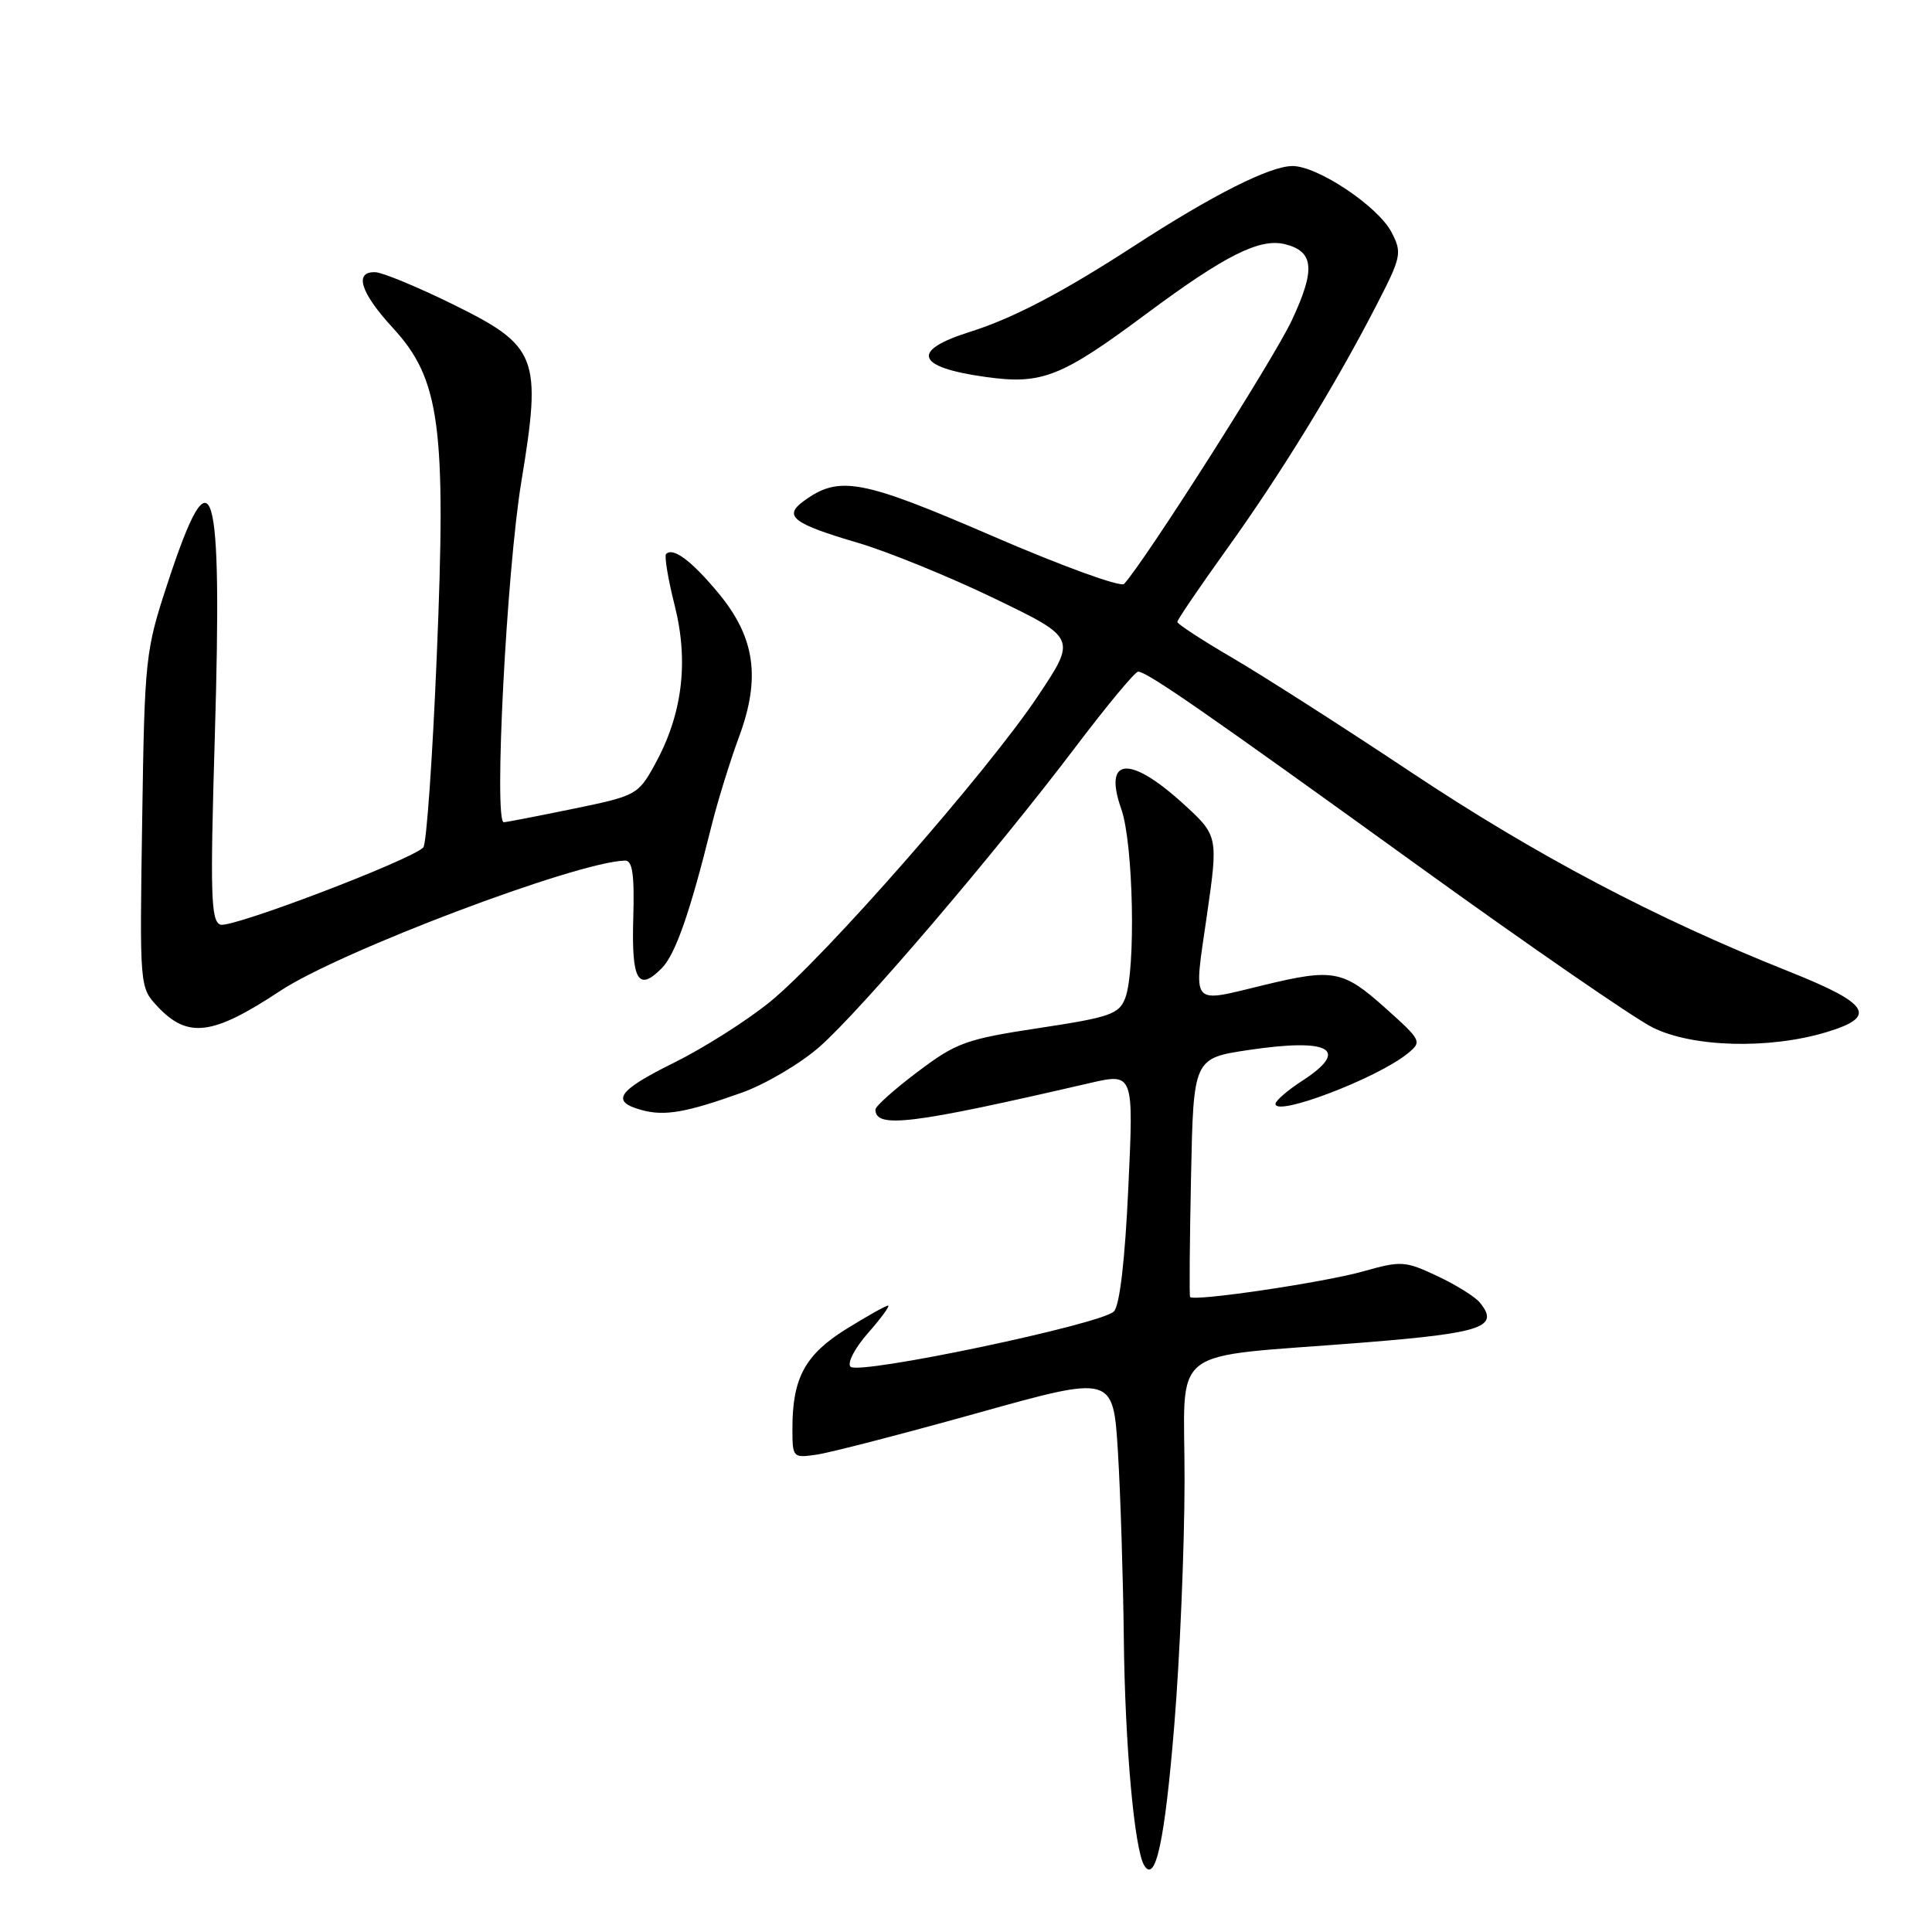 <?xml version="1.0" encoding="UTF-8" standalone="no"?>
<!DOCTYPE svg PUBLIC "-//W3C//DTD SVG 1.1//EN" "http://www.w3.org/Graphics/SVG/1.1/DTD/svg11.dtd" >
<svg xmlns="http://www.w3.org/2000/svg" xmlns:xlink="http://www.w3.org/1999/xlink" version="1.1" viewBox="0 0 256 256">
 <g >
 <path fill="currentColor"
d=" M 155.60 228.58 C 156.33 219.74 156.94 205.25 156.96 196.39 C 157.01 177.78 154.10 180.03 180.85 177.88 C 196.50 176.62 198.76 175.83 196.06 172.57 C 195.42 171.80 192.88 170.22 190.42 169.07 C 186.20 167.08 185.64 167.05 180.72 168.44 C 175.48 169.93 158.03 172.51 157.69 171.85 C 157.58 171.66 157.64 164.46 157.82 155.86 C 158.14 140.22 158.14 140.22 165.52 139.12 C 176.30 137.52 178.94 139.08 172.51 143.24 C 170.59 144.48 169.02 145.85 169.01 146.27 C 168.98 148.02 182.43 142.90 186.50 139.61 C 188.46 138.02 188.39 137.89 183.50 133.51 C 177.96 128.56 176.65 128.31 167.50 130.52 C 157.60 132.91 158.15 133.57 159.91 121.36 C 161.44 110.73 161.44 110.73 156.63 106.36 C 149.62 100.02 146.17 100.38 148.58 107.22 C 150.18 111.75 150.52 128.49 149.10 132.25 C 148.28 134.38 147.12 134.79 137.68 136.22 C 127.99 137.69 126.72 138.15 121.58 142.03 C 118.51 144.34 116.00 146.59 116.00 147.01 C 116.00 149.57 120.73 148.99 144.36 143.52 C 150.22 142.17 150.22 142.17 149.51 157.33 C 149.07 166.96 148.37 172.97 147.60 173.77 C 145.99 175.46 113.82 182.22 112.70 181.10 C 112.23 180.63 113.25 178.64 115.03 176.62 C 116.78 174.63 117.97 173.00 117.67 173.00 C 117.37 173.00 114.88 174.40 112.12 176.11 C 106.68 179.50 105.00 182.59 105.00 189.26 C 105.00 193.16 105.05 193.21 108.25 192.74 C 110.04 192.48 119.60 190.00 129.50 187.24 C 147.50 182.21 147.50 182.21 148.13 192.36 C 148.47 197.94 148.82 209.03 148.91 217.00 C 149.06 231.18 150.31 245.07 151.62 247.19 C 153.12 249.62 154.35 243.86 155.60 228.58 Z  M 98.25 144.80 C 101.41 143.68 106.08 140.92 108.62 138.68 C 114.10 133.86 131.80 113.12 142.50 99.00 C 146.66 93.50 150.40 89.00 150.81 89.00 C 151.98 89.00 159.68 94.34 187.97 114.76 C 202.53 125.27 216.48 134.89 218.97 136.14 C 224.23 138.78 234.40 139.06 242.00 136.77 C 248.84 134.71 247.79 133.01 237.00 128.71 C 219.35 121.68 203.57 113.36 187.00 102.34 C 177.93 96.30 167.24 89.47 163.25 87.14 C 159.26 84.81 156.00 82.68 156.00 82.41 C 156.00 82.13 158.91 77.85 162.46 72.90 C 169.62 62.94 176.89 51.11 182.31 40.59 C 185.70 34.02 185.81 33.53 184.39 30.78 C 182.62 27.36 174.61 22.00 171.27 22.00 C 168.27 22.00 160.68 25.83 150.21 32.63 C 140.71 38.79 134.22 42.18 128.50 43.98 C 120.59 46.47 121.37 48.67 130.62 49.95 C 138.05 50.99 140.60 49.99 151.90 41.58 C 162.34 33.82 166.93 31.52 170.28 32.36 C 174.12 33.32 174.33 35.71 171.16 42.47 C 168.79 47.54 151.79 74.25 148.95 77.37 C 148.52 77.85 140.66 74.99 131.49 71.02 C 114.03 63.47 111.16 62.95 106.42 66.45 C 103.78 68.40 105.10 69.40 113.69 71.93 C 117.64 73.09 125.78 76.41 131.77 79.30 C 142.67 84.56 142.67 84.56 137.44 92.36 C 130.75 102.35 109.26 126.87 102.04 132.74 C 98.99 135.23 93.23 138.88 89.24 140.85 C 81.79 144.54 80.84 145.96 85.07 147.10 C 88.09 147.91 90.91 147.42 98.25 144.80 Z  M 37.11 131.31 C 45.08 126.04 76.39 114.20 82.82 114.03 C 83.81 114.01 84.08 115.87 83.91 121.70 C 83.67 129.92 84.55 131.47 87.69 128.29 C 89.49 126.47 91.43 120.93 94.26 109.50 C 95.08 106.20 96.73 100.87 97.92 97.65 C 100.84 89.78 100.05 84.41 95.12 78.50 C 91.59 74.27 89.18 72.48 88.26 73.41 C 88.01 73.66 88.52 76.75 89.41 80.27 C 91.29 87.77 90.41 94.72 86.75 101.34 C 84.56 105.31 84.27 105.46 76.00 107.16 C 71.33 108.12 67.17 108.93 66.76 108.95 C 65.41 109.04 67.12 75.72 69.08 63.83 C 71.81 47.27 71.26 45.86 60.00 40.32 C 55.33 38.02 50.71 36.11 49.75 36.07 C 46.87 35.95 47.75 38.77 52.03 43.42 C 58.32 50.25 59.15 56.42 57.87 87.00 C 57.31 100.47 56.51 111.85 56.09 112.29 C 54.46 113.97 30.59 123.06 29.20 122.52 C 27.94 122.04 27.84 118.55 28.46 97.73 C 29.49 63.25 28.20 59.03 22.21 77.27 C 19.26 86.24 19.16 87.13 18.84 108.66 C 18.50 130.83 18.50 130.83 20.87 133.36 C 24.88 137.64 28.17 137.22 37.11 131.31 Z "/>
</g>
</svg>